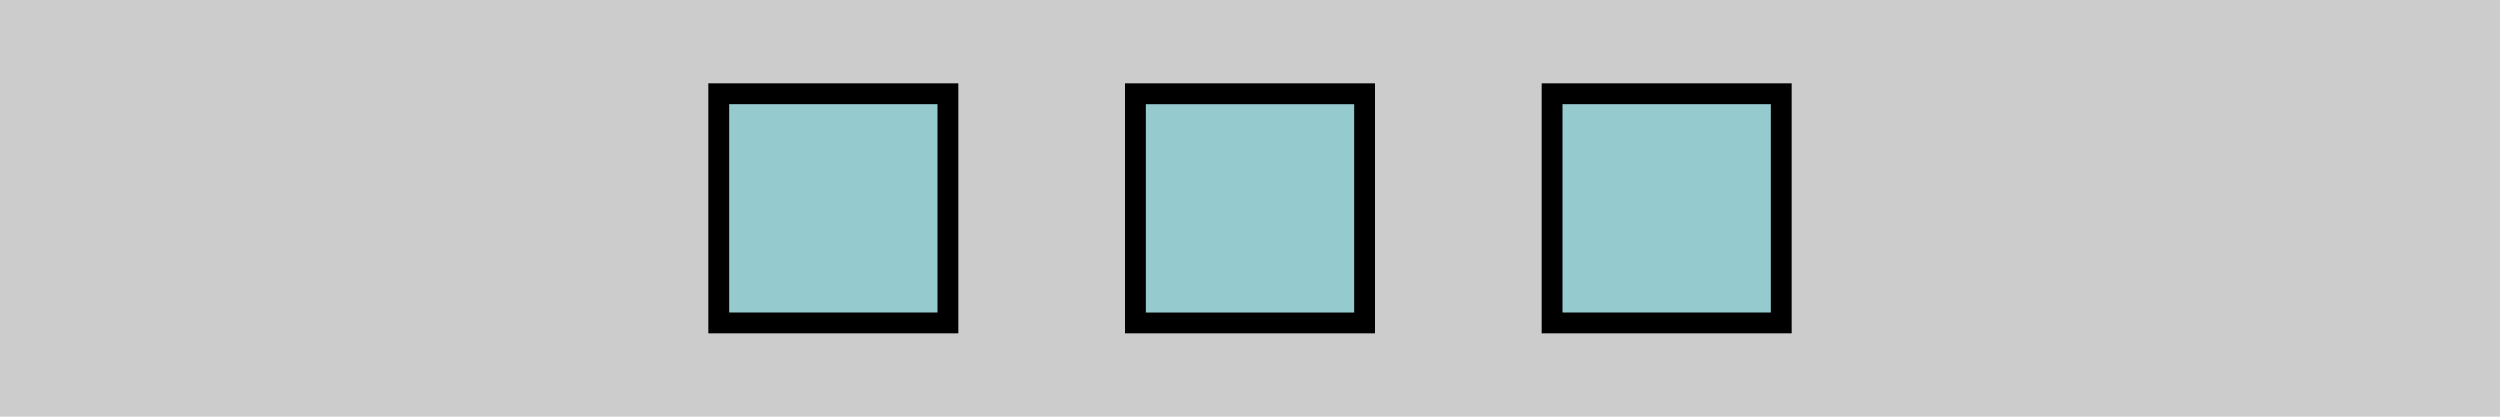 <?xml version="1.0" encoding="utf-8"?>
<!-- Generator: Adobe Illustrator 21.0.0, SVG Export Plug-In . SVG Version: 6.00 Build 0)  -->
<svg version="1.1" id="Layer_1" xmlns="http://www.w3.org/2000/svg" xmlns:xlink="http://www.w3.org/1999/xlink" x="0px" y="0px"
	 viewBox="0 0 600 100" style="enable-background:new 0 0 600 100;" xml:space="preserve">
<style type="text/css">
	.st0{fill:#CCCCCC;}
	.st1{fill:#95CACE;}
</style>
<rect class="st0" width="600" height="100"/>
<g>
	<rect x="172.5" y="22.5" class="st1" width="55" height="55"/>
	<path d="M225,25v50h-50V25H225 M230,20h-60v60h60V20L230,20z"/>
</g>
<g>
	<rect x="272.5" y="22.5" class="st1" width="55" height="55"/>
	<path d="M325,25v50h-50V25H325 M330,20h-60v60h60V20L330,20z"/>
</g>
<g>
	<rect x="372.5" y="22.5" class="st1" width="55" height="55"/>
	<path d="M425,25v50h-50V25H425 M430,20h-60v60h60V20L430,20z"/>
</g>
</svg>
